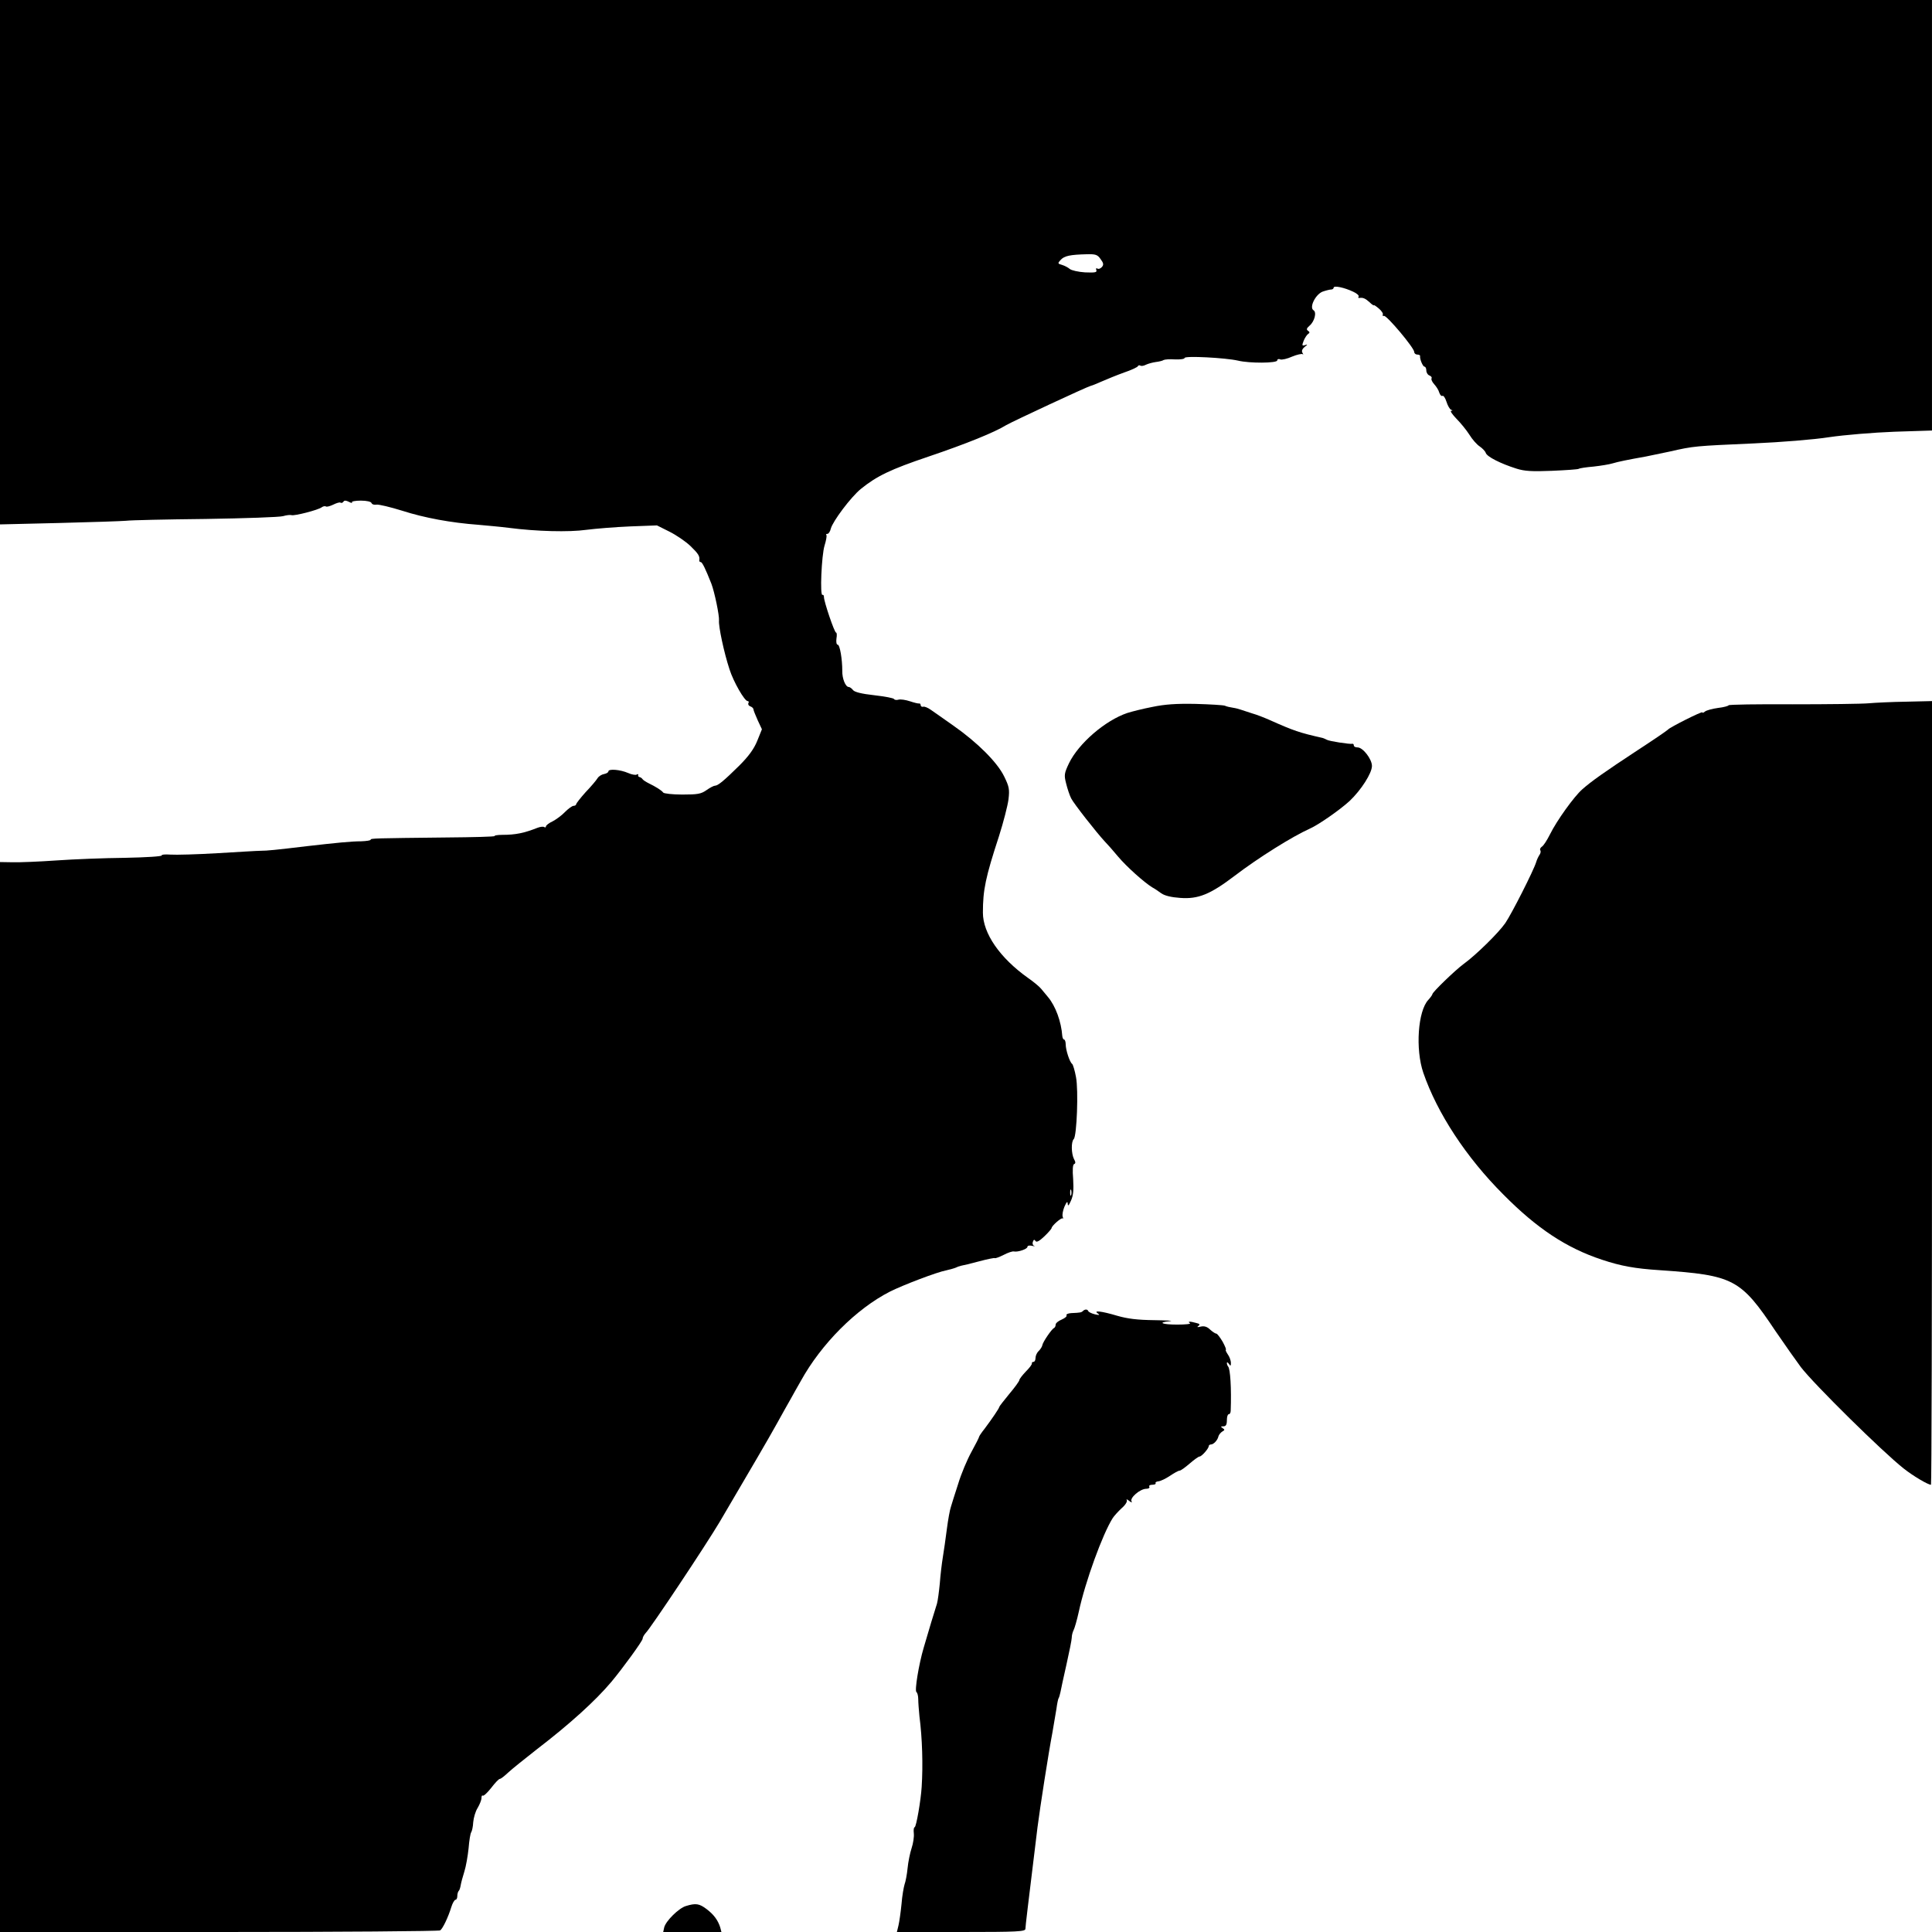 <?xml version="1.0" standalone="no"?>
<!DOCTYPE svg PUBLIC "-//W3C//DTD SVG 20010904//EN"
 "http://www.w3.org/TR/2001/REC-SVG-20010904/DTD/svg10.dtd">
<svg version="1.0" xmlns="http://www.w3.org/2000/svg"
 width="959pt" height="959pt" viewBox="0 0 959 959"
 preserveAspectRatio="xMidYMid meet">
<g transform="translate(0,959) scale(0.1,-0.1)"
fill="#000000" stroke="none">
<path d="M0 8289 l0 -1302 293 7 c160 4 310 9 332 11 22 3 200 7 395 9 195 3
369 9 385 14 17 5 35 7 42 5 14 -5 134 26 150 39 7 5 16 7 21 4 5 -3 21 2 36
9 16 8 32 13 36 10 5 -3 11 -1 15 5 4 7 13 6 27 -1 11 -6 18 -7 15 -2 -3 4 17
8 44 8 29 0 51 -5 53 -12 3 -7 14 -10 25 -8 11 2 69 -12 127 -30 112 -36 244
-60 379 -70 44 -4 112 -10 150 -15 139 -18 299 -22 385 -10 47 6 145 14 218
17 l133 5 62 -31 c34 -17 81 -49 105 -72 38 -37 47 -50 43 -71 0 -5 3 -8 7 -8
8 0 24 -34 53 -107 16 -42 40 -158 38 -183 -3 -29 25 -160 52 -242 20 -63 75
-158 90 -158 6 0 7 -5 4 -10 -3 -6 1 -13 9 -16 9 -3 16 -10 16 -15 0 -5 10
-29 21 -54 l21 -45 -23 -57 c-16 -40 -43 -77 -89 -123 -76 -75 -106 -100 -121
-100 -6 0 -25 -10 -42 -22 -27 -19 -44 -22 -120 -22 -49 0 -92 5 -95 10 -8 11
-37 29 -72 46 -14 7 -28 16 -31 21 -3 5 -10 9 -15 10 -5 1 -8 6 -6 10 1 5 -2
6 -8 2 -5 -3 -24 0 -42 8 -39 17 -98 22 -98 8 0 -5 -10 -11 -21 -13 -12 -2
-27 -11 -33 -21 -6 -10 -32 -41 -59 -69 -26 -29 -47 -56 -47 -60 0 -4 -6 -8
-13 -8 -7 0 -26 -14 -43 -31 -16 -17 -44 -37 -61 -46 -18 -8 -33 -20 -33 -25
0 -5 -4 -7 -9 -3 -5 3 -20 1 -33 -4 -66 -26 -108 -35 -175 -35 -23 0 -40 -3
-38 -6 2 -3 -106 -6 -238 -7 -357 -4 -377 -4 -377 -11 0 -4 -21 -7 -47 -8 -48
0 -119 -7 -268 -24 -158 -19 -200 -23 -230 -23 -16 0 -113 -6 -215 -12 -102
-6 -207 -9 -234 -7 -27 2 -46 0 -43 -4 3 -5 -79 -10 -182 -12 -102 -1 -256 -7
-341 -13 -85 -6 -183 -10 -218 -9 l-62 1 0 -2655 0 -2656 1088 0 c598 0 1092
4 1097 8 13 9 40 66 55 115 6 20 16 37 21 37 5 0 9 8 9 18 0 10 3 22 7 26 4 3
8 17 10 29 2 12 10 42 18 67 8 25 17 77 21 115 3 39 9 75 13 80 4 6 9 28 10
50 2 22 11 54 22 71 10 17 19 39 19 49 0 10 3 15 6 12 4 -4 23 14 42 38 19 25
38 45 43 45 5 0 23 14 41 31 18 17 83 69 143 116 163 125 291 241 370 335 56
67 155 203 155 214 0 7 7 19 15 28 26 26 298 435 367 551 164 279 239 407 284
488 27 48 58 105 70 125 12 21 33 60 49 87 102 185 276 359 443 444 66 33 234
97 278 105 21 5 43 11 49 14 5 3 16 7 25 9 8 1 49 11 90 22 41 11 76 18 78 16
3 -2 22 5 44 16 21 11 44 19 51 17 20 -4 67 12 67 23 0 6 10 8 23 5 12 -3 17
-3 10 0 -7 3 -9 12 -6 20 4 12 8 12 13 4 5 -8 19 -1 44 23 20 19 36 38 36 41
0 11 49 54 55 48 3 -4 3 0 0 9 -3 8 1 31 9 50 11 24 15 28 16 14 1 -14 5 -10
16 15 12 26 14 54 11 107 -4 46 -2 73 5 75 8 3 7 11 -1 25 -13 26 -15 85 -1
99 15 15 24 242 11 308 -6 33 -15 62 -19 65 -12 8 -32 69 -32 97 0 13 -4 24
-8 24 -4 0 -8 8 -9 18 -5 70 -33 148 -71 193 -9 11 -25 30 -34 41 -9 11 -38
35 -64 53 -141 100 -225 222 -225 325 0 113 13 175 80 380 22 69 43 151 47
182 6 50 3 64 -21 113 -34 71 -134 170 -251 252 -49 35 -100 70 -114 80 -14
10 -31 17 -37 15 -7 -2 -13 2 -13 8 0 5 -3 9 -7 8 -5 -1 -25 4 -46 11 -21 7
-47 11 -57 8 -11 -3 -20 -1 -22 3 -2 5 -46 13 -98 19 -64 7 -99 16 -106 26 -6
8 -16 15 -21 15 -16 0 -33 42 -32 80 0 59 -12 130 -23 130 -6 0 -8 14 -6 30 3
17 2 30 -2 30 -8 0 -60 154 -60 176 0 8 -3 13 -7 11 -14 -9 -5 197 10 245 8
26 12 49 9 52 -3 4 -1 6 5 6 6 0 14 12 17 26 10 37 99 156 149 197 79 64 147
97 337 161 186 63 327 120 385 156 31 18 402 191 420 195 6 1 30 11 55 22 25
11 74 31 110 44 36 12 67 27 68 31 2 5 8 6 13 3 5 -3 17 -1 28 5 11 5 33 11
48 13 16 2 34 6 39 10 6 3 32 5 57 3 26 -1 47 2 47 7 0 12 204 1 265 -13 57
-14 195 -13 195 1 0 6 7 9 15 5 8 -3 35 3 59 14 24 10 48 15 52 12 4 -4 4 -1
-1 7 -5 9 -1 19 11 29 16 12 16 14 2 9 -15 -5 -16 -2 -7 21 6 15 16 30 22 34
9 6 9 10 0 16 -9 6 -8 12 7 25 25 21 37 67 20 77 -22 14 9 77 44 92 17 6 37
11 44 11 6 0 12 4 12 9 0 12 53 1 97 -20 18 -8 30 -19 27 -24 -3 -5 -2 -8 3
-7 18 3 30 -2 51 -21 12 -12 22 -18 22 -15 0 2 11 -5 25 -17 13 -11 22 -25 19
-30 -3 -5 0 -7 6 -6 14 3 150 -159 150 -179 0 -7 7 -13 15 -13 8 0 15 -3 14
-7 -2 -16 14 -53 22 -53 5 0 9 -9 9 -19 0 -10 7 -22 16 -25 8 -3 13 -10 10
-14 -3 -5 3 -18 13 -29 10 -11 22 -29 25 -41 4 -12 11 -20 16 -17 5 3 14 -10
20 -29 6 -19 16 -37 23 -40 9 -3 9 -5 0 -5 -6 -1 6 -18 27 -40 21 -21 50 -57
64 -79 14 -23 37 -49 51 -58 13 -9 27 -23 30 -32 6 -19 73 -53 152 -78 41 -13
78 -15 177 -11 69 3 129 7 133 10 4 3 37 8 73 11 36 4 79 11 95 16 26 8 75 18
165 34 14 3 68 14 120 25 118 27 123 27 415 40 135 6 299 19 375 31 74 11 219
23 323 27 l187 6 0 1069 0 1068 -4795 0 -4795 0 0 -1301z m5463 15 c15 -20 16
-28 7 -39 -7 -8 -17 -12 -23 -8 -6 4 -8 0 -5 -8 4 -11 -6 -13 -56 -11 -33 2
-68 10 -76 17 -8 7 -25 16 -38 20 -22 6 -23 8 -7 25 18 20 47 26 130 28 43 1
53 -2 68 -24z m-146 -4646 c-3 -7 -5 -2 -5 12 0 14 2 19 5 13 2 -7 2 -19 0
-25z"/>
<path d="M9275 6099 c-33 -3 -203 -5 -377 -5 -175 1 -318 -1 -318 -5 0 -3 -24
-10 -52 -13 -29 -4 -58 -12 -65 -18 -7 -6 -13 -8 -13 -4 0 7 -161 -74 -170
-85 -3 -4 -70 -50 -150 -102 -166 -109 -232 -156 -276 -195 -41 -36 -127 -156
-160 -223 -15 -30 -33 -58 -41 -62 -7 -5 -11 -13 -7 -18 3 -5 1 -15 -4 -22 -5
-7 -13 -23 -17 -37 -13 -42 -121 -255 -153 -302 -33 -48 -146 -159 -207 -203
-42 -31 -155 -140 -155 -150 0 -3 -9 -16 -20 -28 -52 -55 -65 -245 -25 -362
69 -200 212 -419 397 -604 167 -169 314 -266 490 -324 93 -31 163 -44 288 -52
365 -25 400 -43 573 -302 48 -70 105 -151 126 -179 67 -87 406 -421 510 -503
48 -38 121 -81 136 -81 3 0 5 875 5 1945 l0 1945 -127 -3 c-71 -1 -155 -5
-188 -8z"/>
<path d="M5720 6081 c-47 -9 -102 -23 -124 -30 -110 -37 -242 -151 -290 -250
-23 -49 -25 -58 -14 -100 6 -25 17 -58 25 -74 13 -26 126 -170 167 -214 12
-12 41 -45 66 -75 41 -49 129 -128 170 -153 10 -5 29 -18 44 -29 17 -12 50
-20 94 -23 90 -7 150 18 271 110 118 90 286 195 373 234 43 19 149 93 197 137
57 54 111 138 111 174 0 34 -45 92 -71 92 -11 0 -19 4 -19 10 0 5 -3 9 -7 8
-13 -3 -116 13 -127 20 -6 3 -15 7 -21 9 -115 26 -142 35 -265 90 -25 11 -63
26 -85 32 -22 7 -47 15 -55 18 -8 3 -26 8 -40 10 -14 2 -32 6 -40 10 -8 3 -73
7 -145 9 -95 2 -153 -2 -215 -15z"/>
<path d="M5376 3083 c-8 -8 -13 -9 -59 -11 -16 -1 -26 -6 -23 -11 3 -5 -8 -14
-24 -21 -17 -7 -30 -18 -30 -25 0 -8 -4 -15 -8 -17 -11 -4 -56 -70 -58 -85 -1
-7 -9 -20 -18 -29 -9 -8 -16 -24 -16 -35 0 -10 -4 -19 -10 -19 -5 0 -9 -3 -8
-7 2 -5 -12 -23 -30 -41 -17 -18 -32 -37 -32 -42 0 -5 -22 -36 -50 -69 -27
-33 -50 -62 -50 -65 0 -6 -36 -59 -72 -107 -16 -20 -28 -38 -28 -41 0 -3 -17
-37 -38 -75 -21 -38 -51 -109 -66 -159 -16 -49 -32 -100 -36 -114 -5 -14 -14
-63 -20 -110 -6 -47 -15 -110 -20 -140 -5 -30 -12 -89 -15 -130 -4 -41 -10
-86 -14 -100 -10 -30 -44 -143 -66 -219 -24 -81 -46 -214 -36 -220 5 -4 9 -19
9 -36 0 -16 3 -55 6 -85 14 -107 18 -242 11 -350 -4 -66 -27 -200 -35 -200 -4
0 -6 -14 -4 -30 2 -17 -3 -50 -11 -74 -8 -24 -17 -69 -20 -100 -3 -31 -10 -67
-15 -80 -4 -13 -12 -57 -15 -97 -4 -41 -11 -89 -15 -106 l-8 -33 319 0 c283 0
319 2 319 16 0 13 12 110 60 504 13 101 54 365 74 470 7 41 16 94 20 118 3 24
8 47 10 51 3 4 7 18 10 32 2 13 16 75 30 138 14 62 26 122 26 132 0 11 4 27 9
37 5 9 17 51 26 92 32 149 118 385 168 464 7 11 27 33 44 49 19 16 30 34 26
41 -4 6 2 4 12 -4 10 -8 16 -10 12 -3 -11 17 42 63 73 63 12 0 18 5 15 10 -3
6 3 10 15 10 12 0 19 4 16 8 -2 4 4 8 14 9 11 1 36 13 57 27 21 14 42 26 48
26 6 0 28 16 50 35 22 19 44 35 49 35 11 0 46 40 46 52 0 4 5 8 11 8 13 0 33
21 37 40 2 8 11 19 19 24 13 7 13 10 2 17 -11 7 -10 9 4 9 12 0 17 8 17 30 0
17 4 30 9 30 6 0 10 8 10 18 4 109 -2 209 -13 219 -3 4 -6 11 -6 17 0 6 5 4
10 -4 8 -12 10 -11 10 5 0 11 -7 31 -16 43 -8 12 -12 22 -9 22 3 0 -4 18 -16
40 -13 22 -27 40 -31 40 -5 0 -19 9 -31 20 -15 15 -30 19 -47 15 -16 -4 -20
-3 -12 3 10 7 8 11 -10 15 -31 9 -46 8 -31 -1 6 -4 -22 -7 -63 -7 -77 0 -101
11 -36 17 20 2 -15 4 -78 5 -85 1 -133 7 -185 22 -77 23 -121 28 -95 11 11 -8
7 -9 -15 -4 -16 4 -31 11 -33 16 -4 10 -16 10 -26 1z"/>
<path d="M3405 129 c-35 -10 -100 -74 -108 -106 l-5 -23 145 0 144 0 -6 23
c-11 35 -32 64 -68 91 -36 27 -53 30 -102 15z"/>
</g>
</svg>
